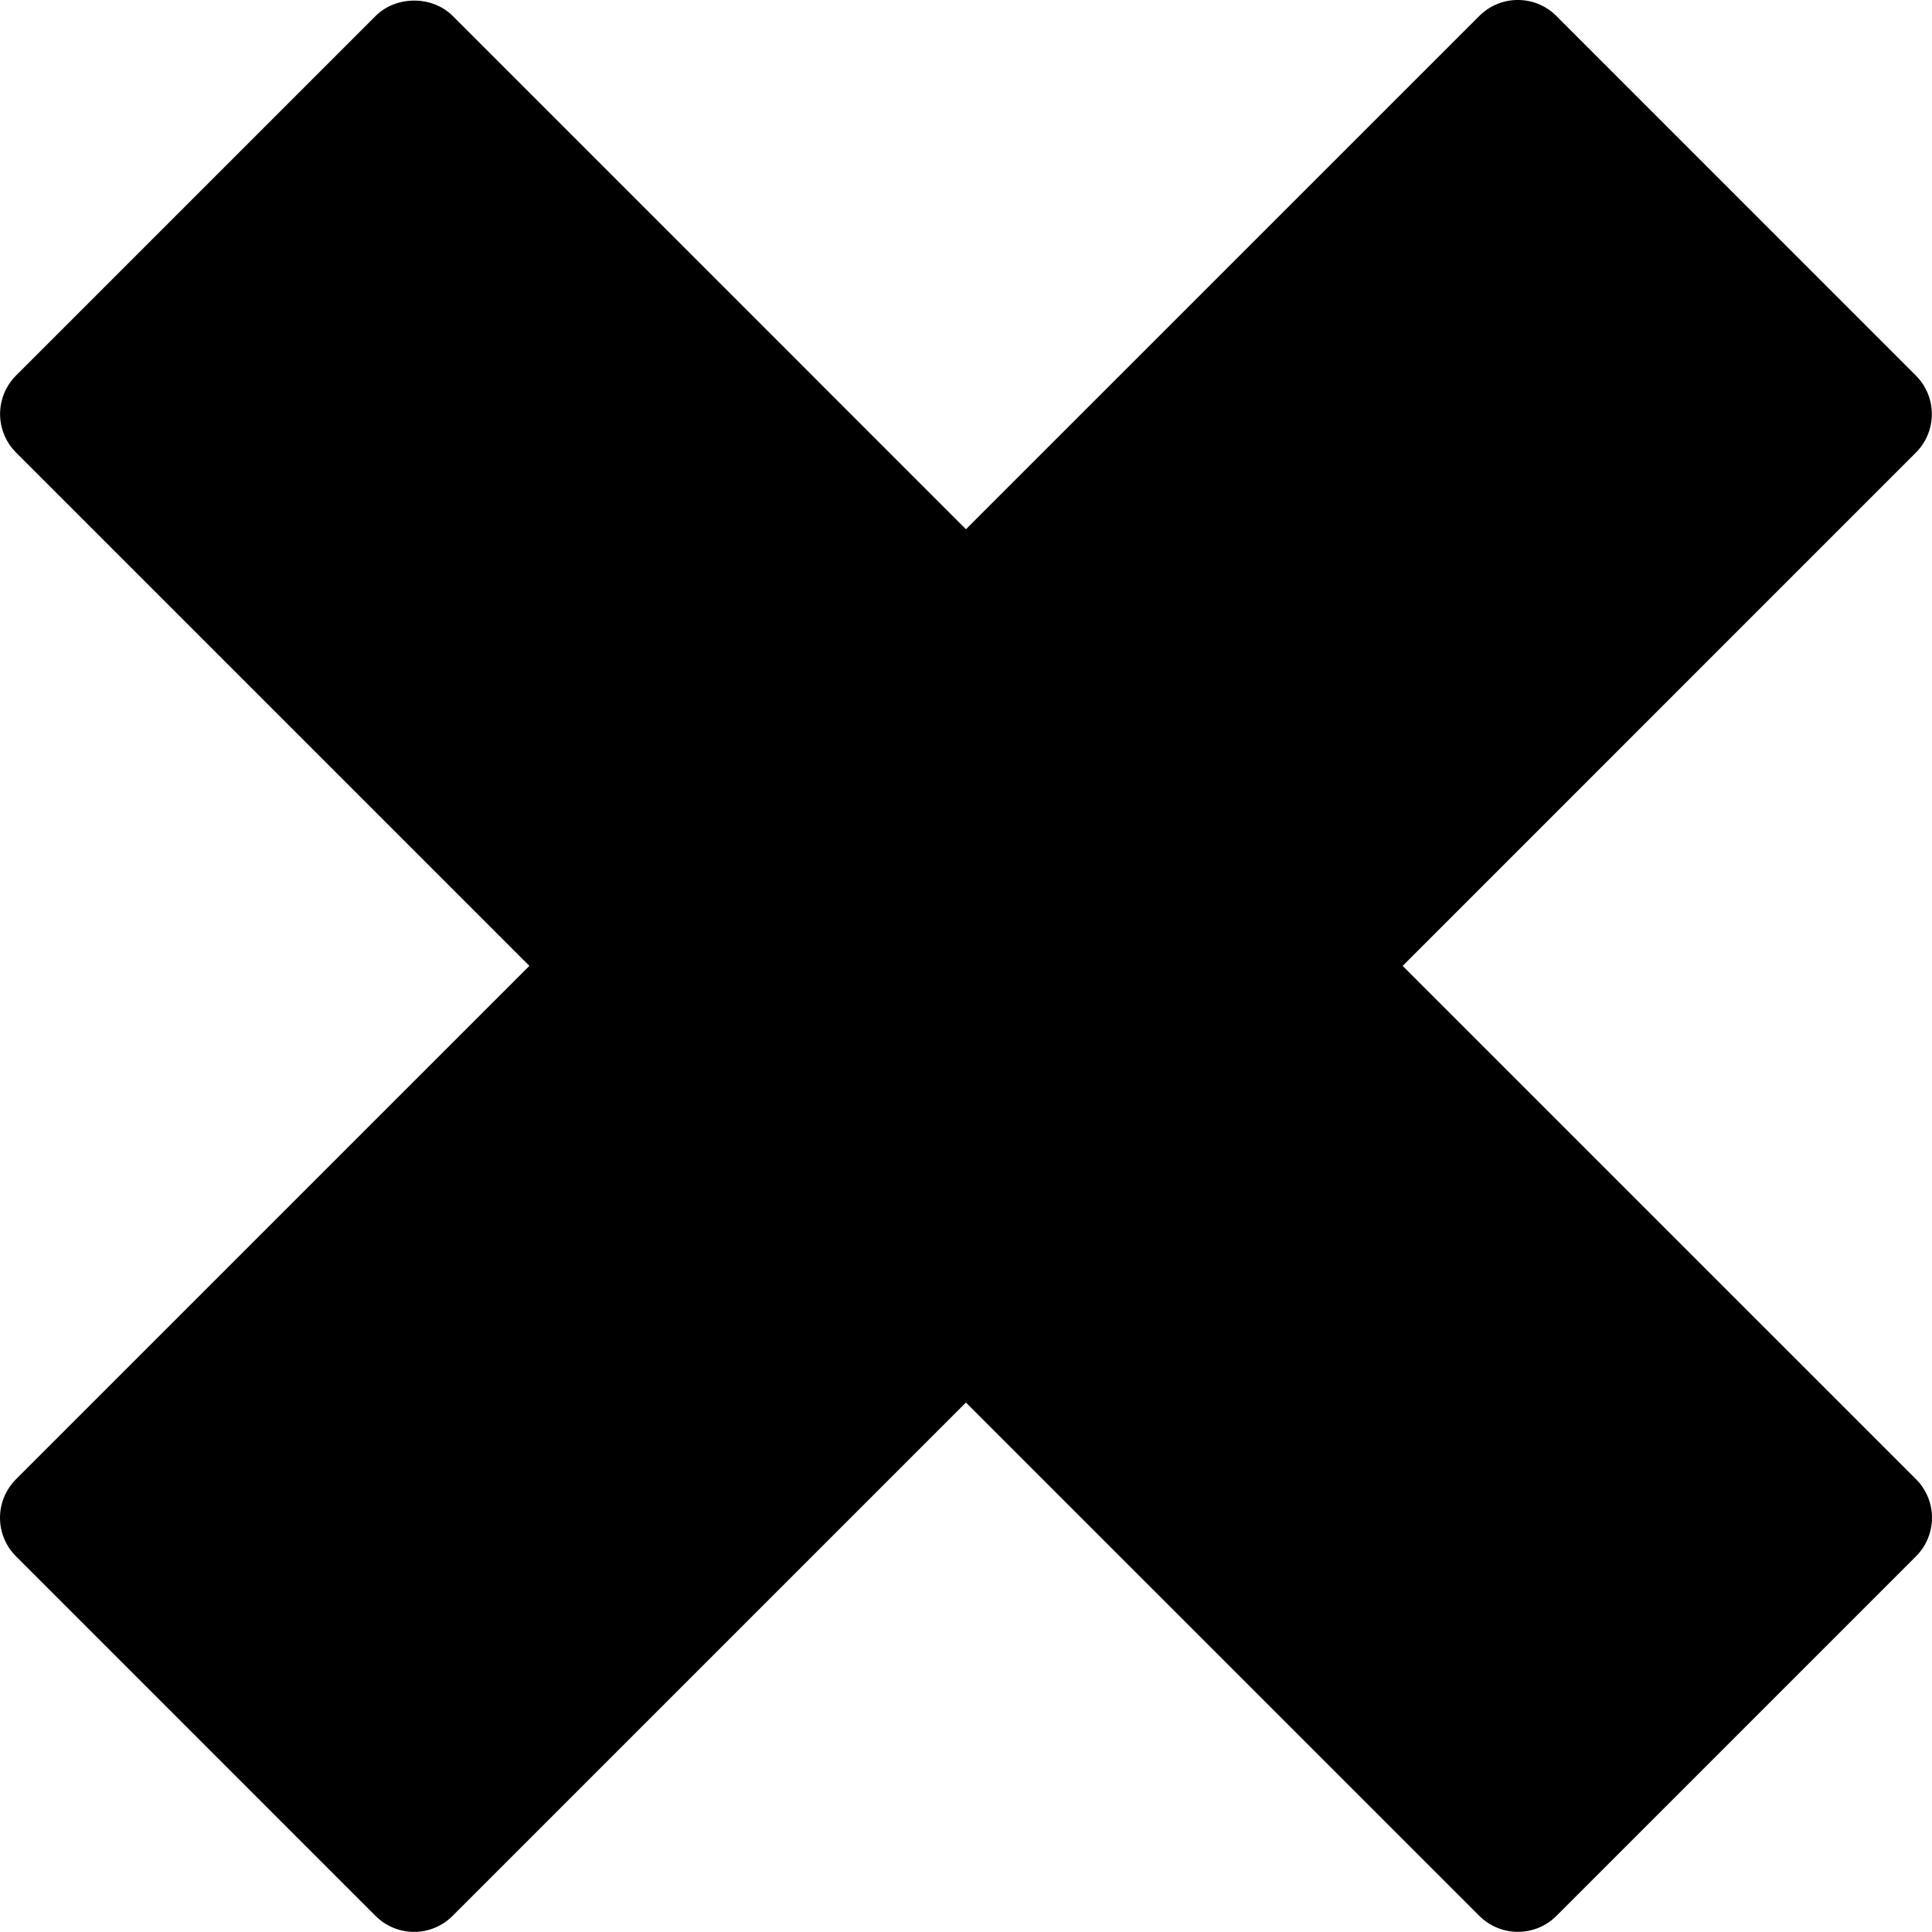 <?xml version="1.0" encoding="utf-8"?>
<!-- Generator: Adobe Illustrator 16.0.0, SVG Export Plug-In . SVG Version: 6.00 Build 0)  -->
<!DOCTYPE svg PUBLIC "-//W3C//DTD SVG 1.1//EN" "http://www.w3.org/Graphics/SVG/1.1/DTD/svg11.dtd">
<svg version="1.1" id="Layer_1" xmlns="http://www.w3.org/2000/svg" xmlns:xlink="http://www.w3.org/1999/xlink" x="0px" y="0px"
	 width="70.579px" height="70.575px" viewBox="0 0 70.579 70.575" enable-background="new 0 0 70.579 70.575" xml:space="preserve">
<path d="M69.997,54.04L51.241,35.286l18.75-18.752c0.776-0.777,0.776-2.036,0-2.813L56.855,0.582c-0.776-0.777-2.037-0.777-2.813,0
	L35.288,19.334L16.538,0.582c-0.746-0.747-2.067-0.747-2.814,0L0.586,13.718c-0.373,0.373-0.583,0.88-0.583,1.407
	c0,0.527,0.21,1.034,0.583,1.407l18.753,18.753L0.583,54.04C0.21,54.415,0,54.92,0,55.448c0,0.526,0.21,1.034,0.583,1.405
	l13.136,13.138c0.373,0.373,0.881,0.584,1.41,0.584c0.525,0,1.031-0.211,1.404-0.584l18.754-18.754l18.756,18.754
	c0.391,0.387,0.896,0.582,1.408,0.582c0.51,0,1.02-0.195,1.407-0.582l13.138-13.138C70.773,56.077,70.773,54.816,69.997,54.04z"/>
</svg>
